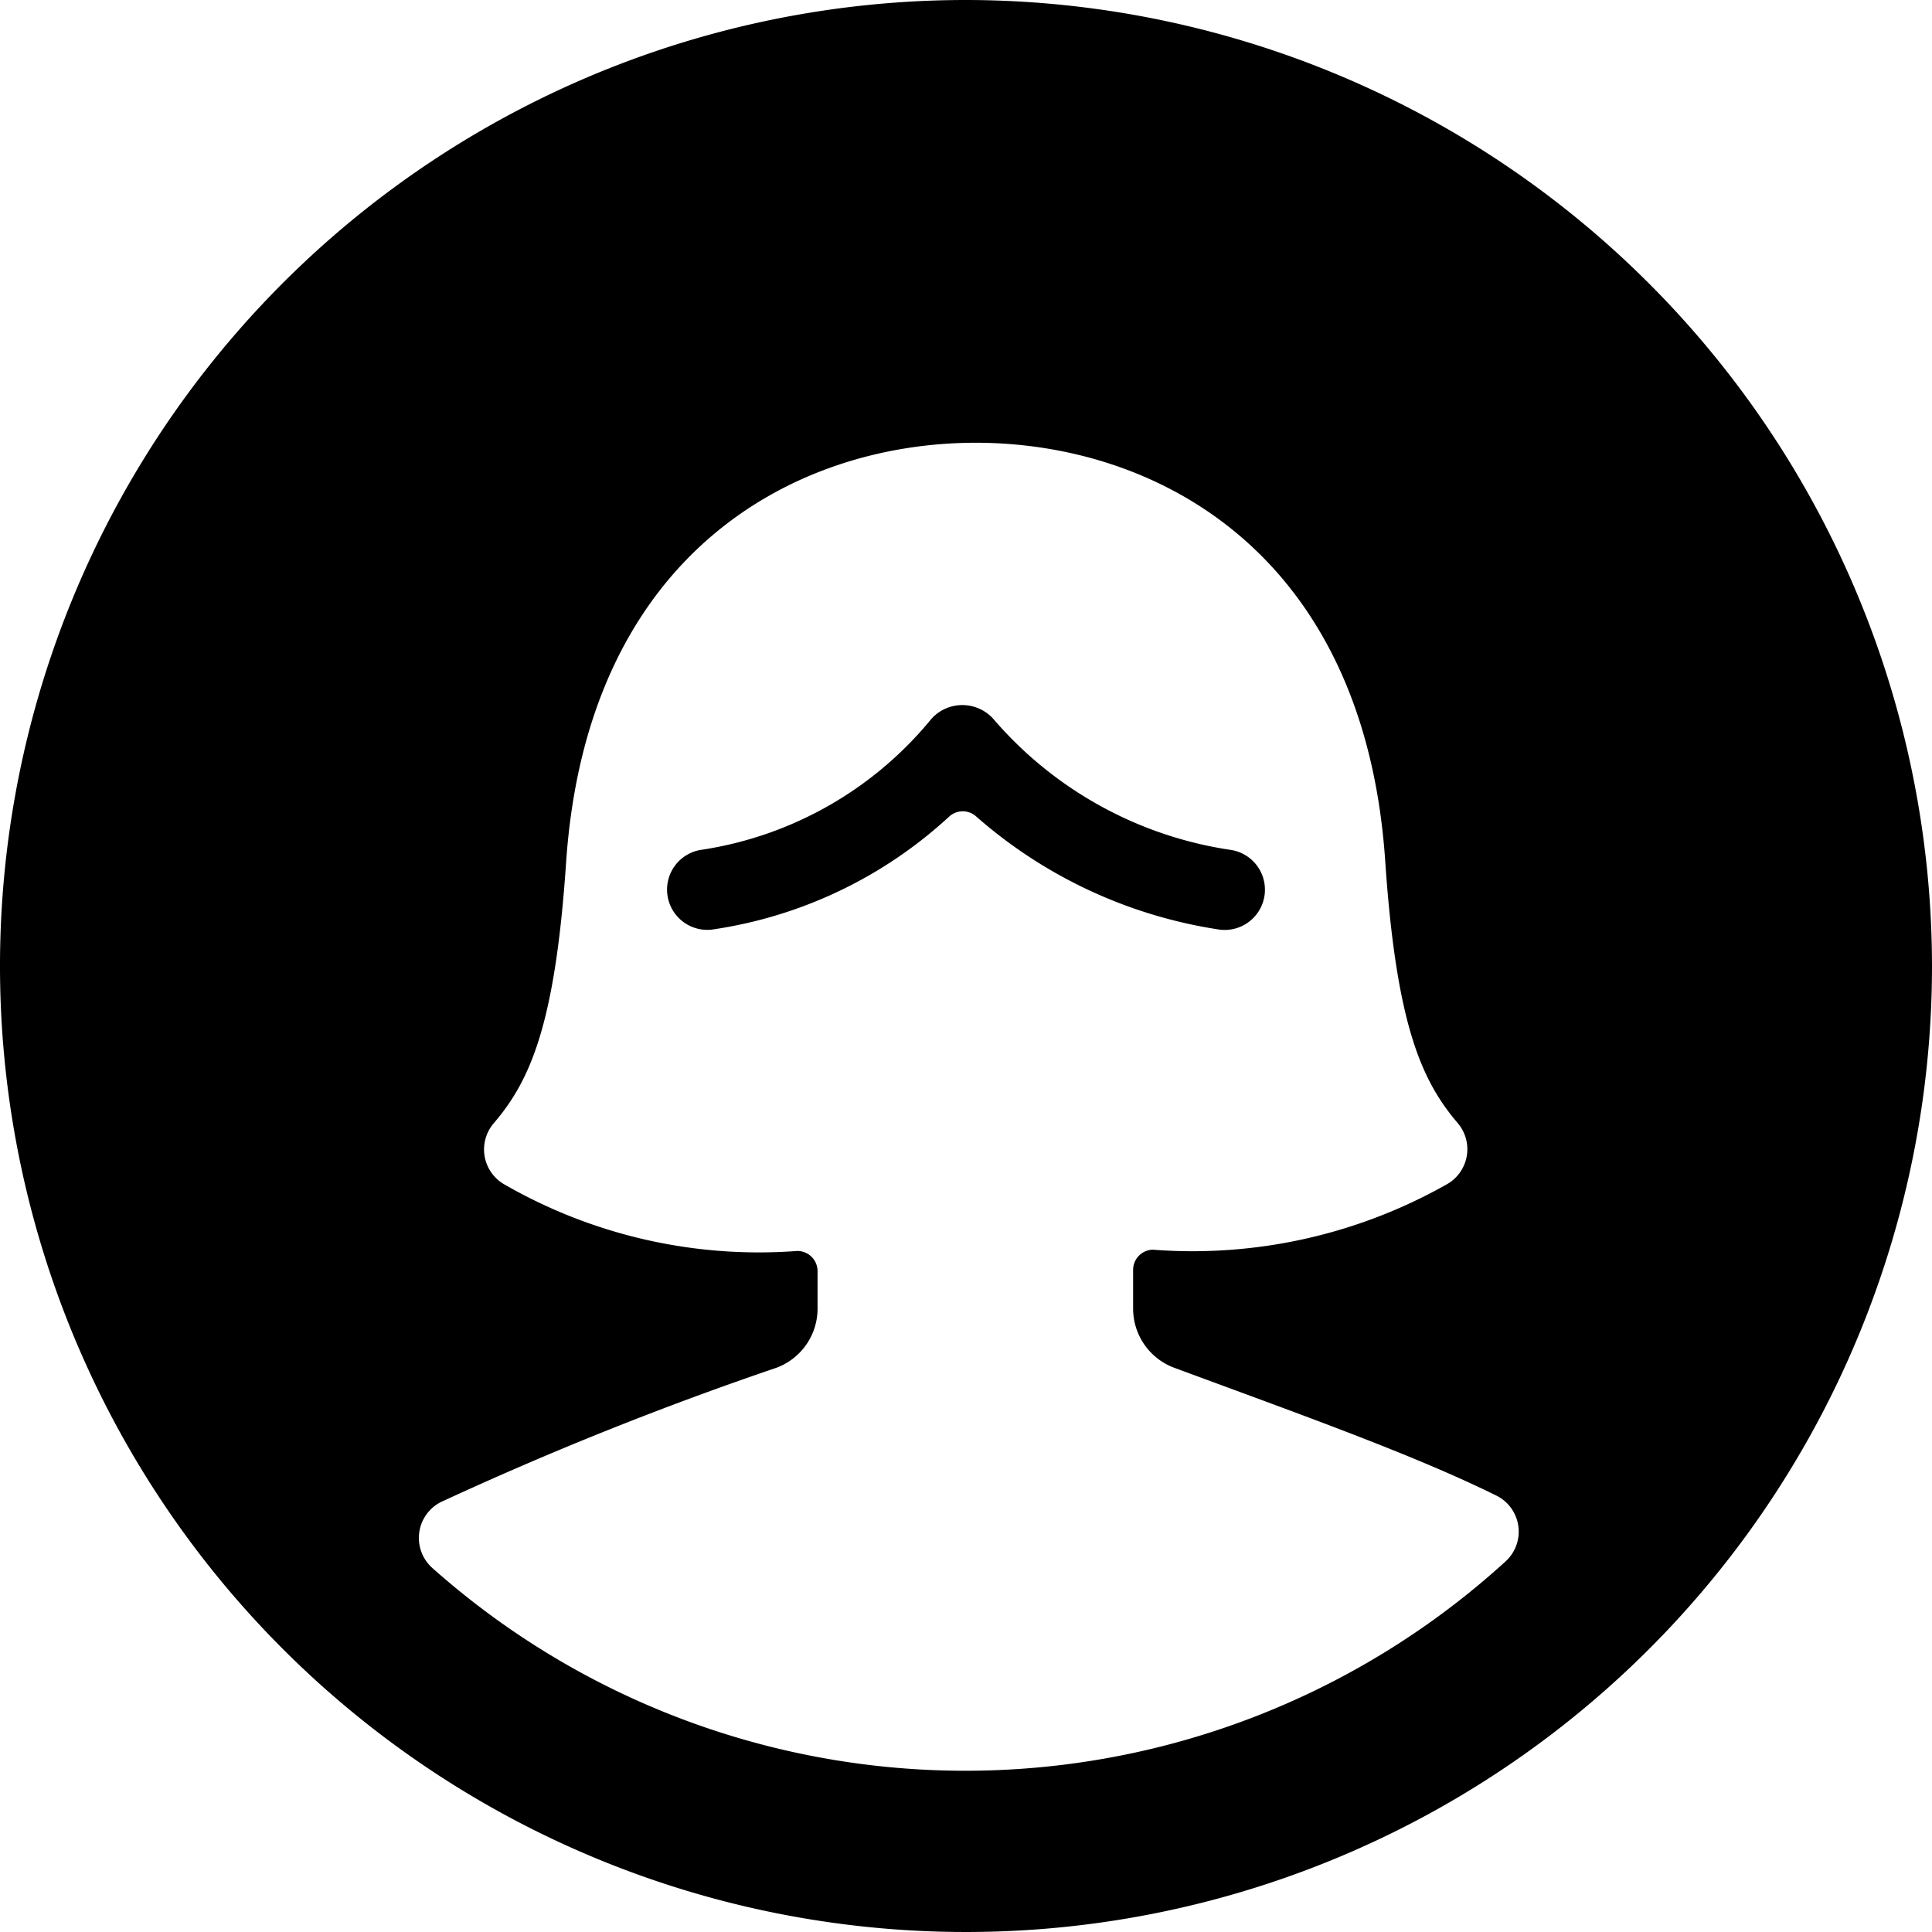 <svg id="Bold" xmlns="http://www.w3.org/2000/svg" viewBox="0 0 24 24"><title>single-woman-circle</title><path d="M12,0A12,12,0,1,0,24,12,12.013,12.013,0,0,0,12,0ZM6.258,14.709a.5.5,0,0,1-.125-.755c.451-.527.764-1.22.9-3.251C7.3,6.854,9.891,5.5,12.121,5.5s4.827,1.354,5.087,5.2c.138,2.031.451,2.724.9,3.251a.5.5,0,0,1-.125.755,6.417,6.417,0,0,1-3.664.818.251.251,0,0,0-.243.25v.483a.784.784,0,0,0,.511.734c1.579.584,2.971,1.079,4,1.587a.5.5,0,0,1,.115.819,9.96,9.96,0,0,1-13.329.083.5.5,0,0,1,.1-.819,42.554,42.554,0,0,1,4.172-1.67.784.784,0,0,0,.511-.734v-.467a.251.251,0,0,0-.254-.25A6.338,6.338,0,0,1,6.258,14.709Z"/><path d="M15.124,11.544a.5.5,0,1,0,.152-.988A4.816,4.816,0,0,1,12.339,8.93a.517.517,0,0,0-.769,0,4.569,4.569,0,0,1-2.846,1.625.5.5,0,1,0,.152.988,5.51,5.51,0,0,0,2.916-1.4.249.249,0,0,1,.335,0A5.91,5.91,0,0,0,15.124,11.544Z"/></svg>